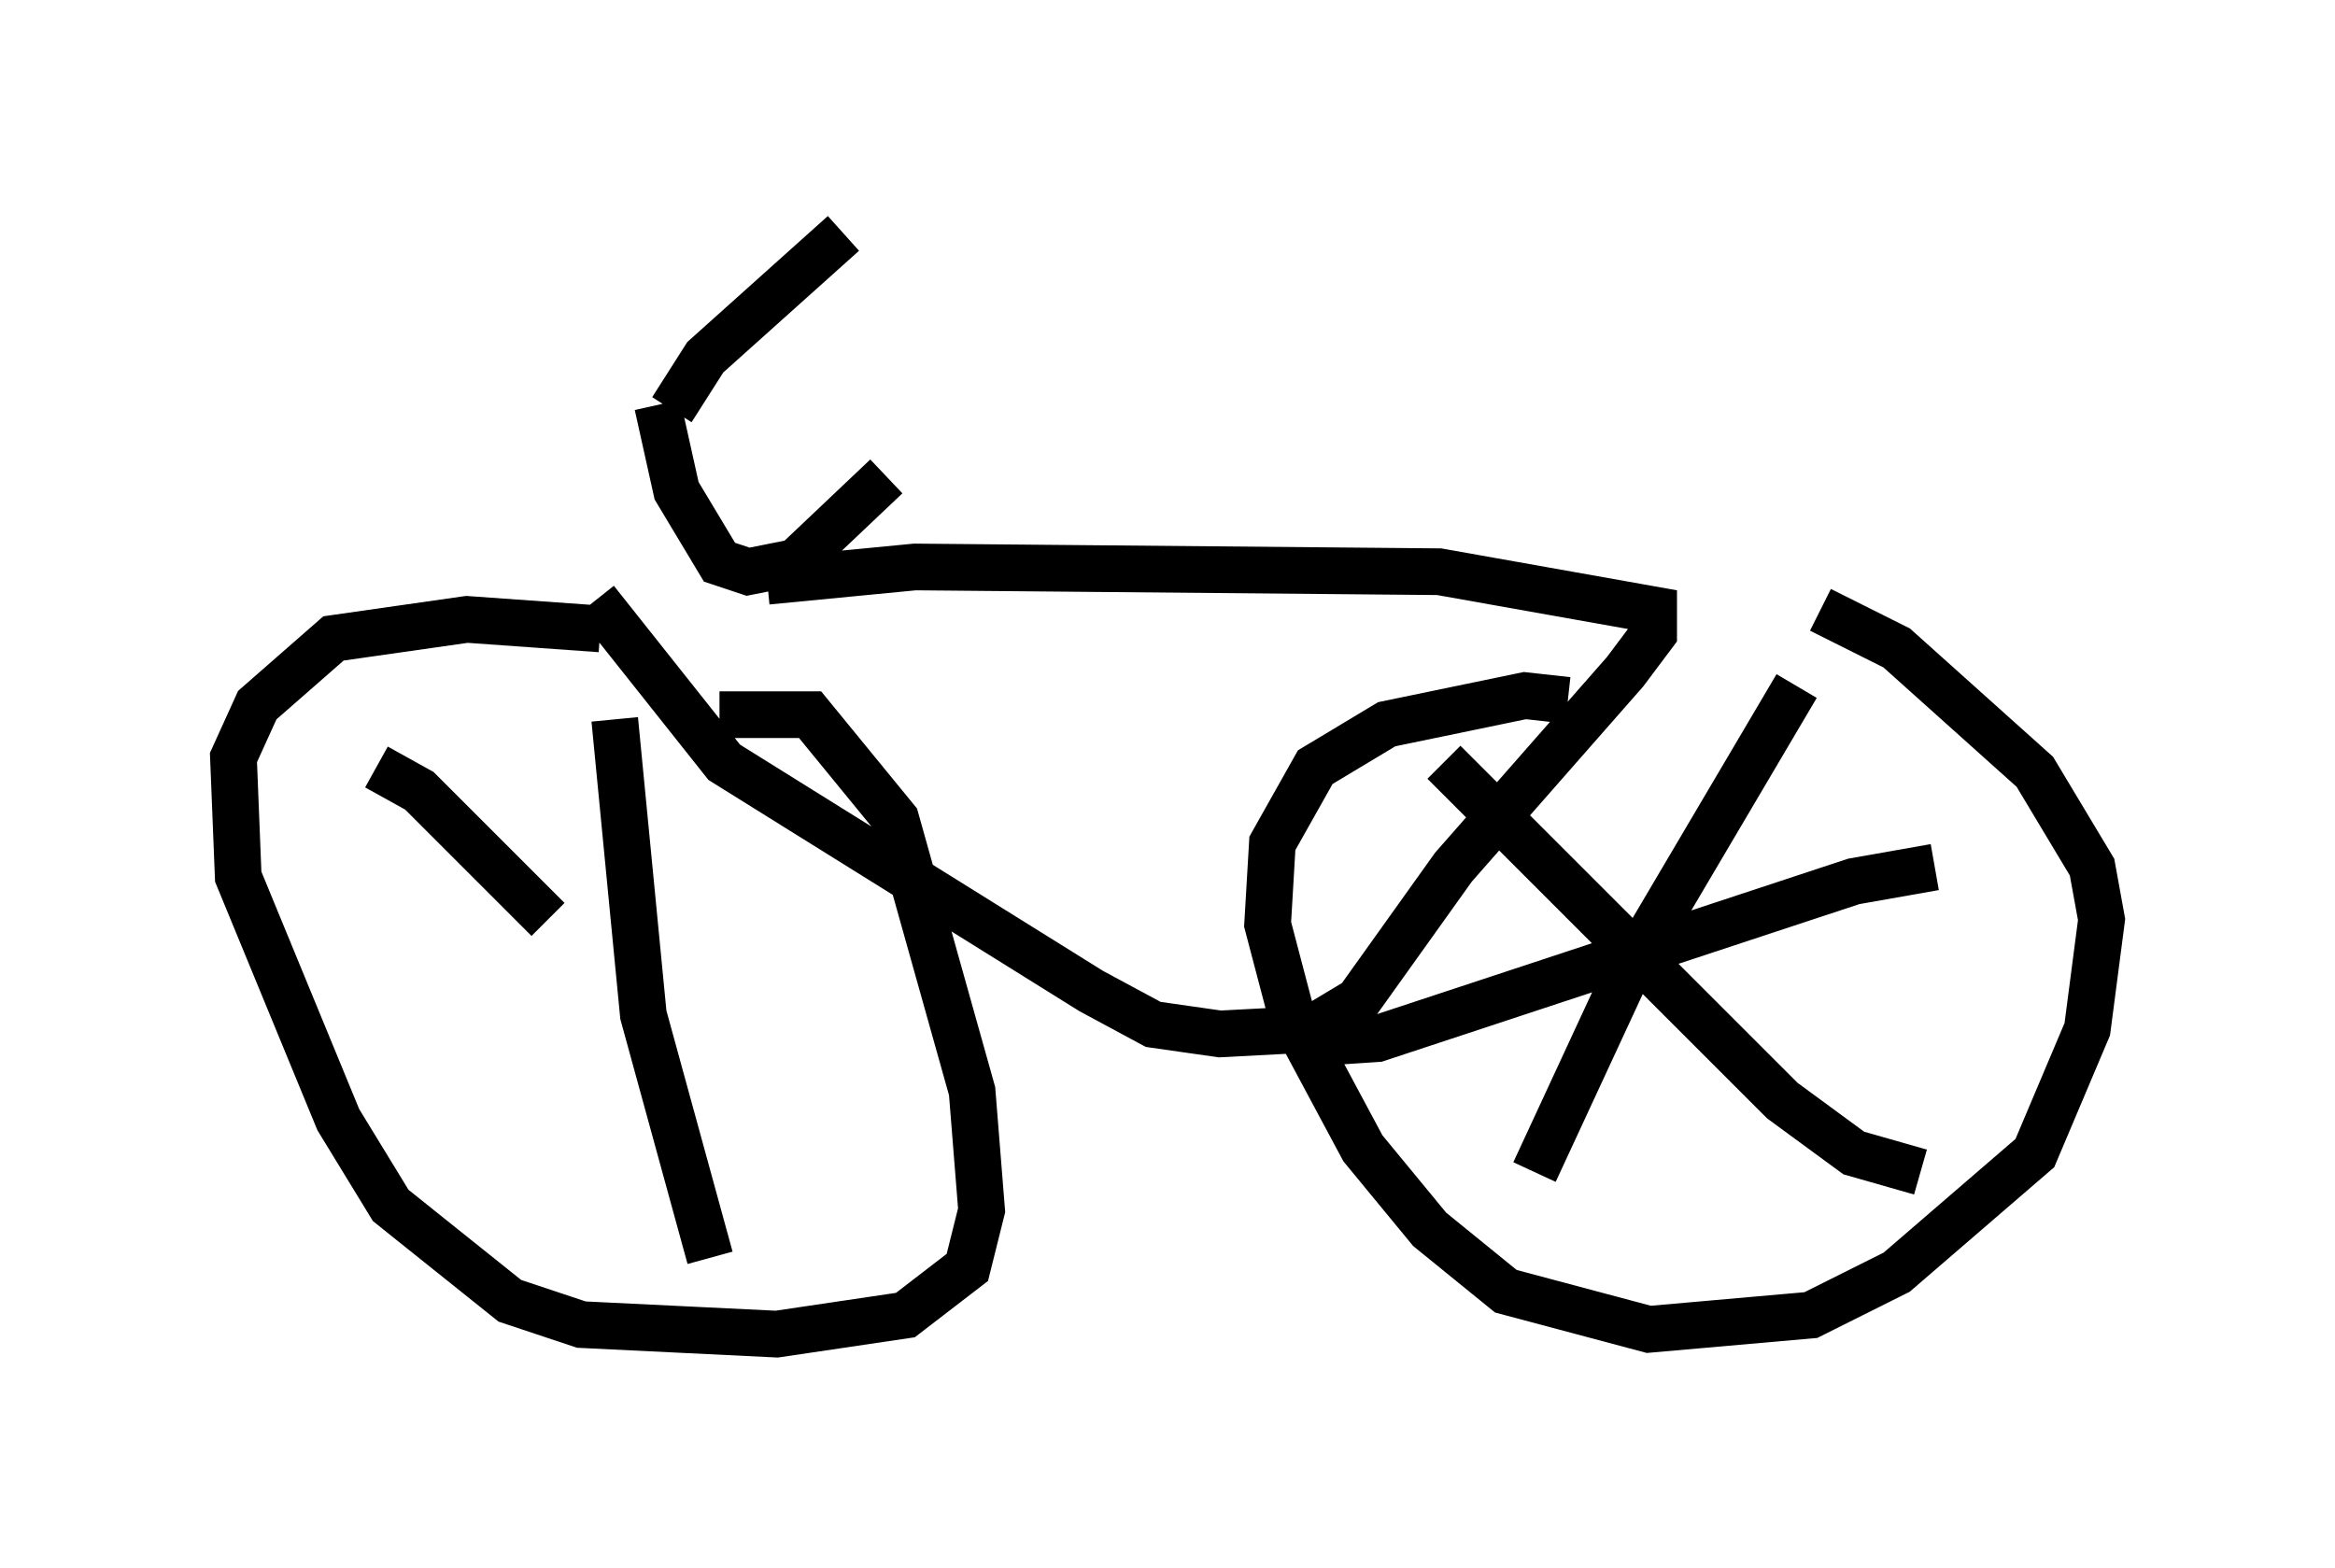 <?xml version="1.0" encoding="utf-8" ?>
<svg baseProfile="full" height="33.582" version="1.1" width="50.017" xmlns="http://www.w3.org/2000/svg" xmlns:ev="http://www.w3.org/2001/xml-events" xmlns:xlink="http://www.w3.org/1999/xlink"><defs /><rect fill="white" height="33.582" width="50.017" x="0" y="0" /><path d="M15.311, 13.065 m1.123, -0.613 l3.165, -0.306 11.229, 0.102 l4.594, 0.817 0.0, 0.51 l-0.613, 0.817 -3.675, 4.185 l-2.042, 2.858 -1.021, 0.613 l-1.94, 0.102 -1.429, -0.204 l-1.327, -0.715 -7.861, -4.9 l-2.756, -3.471 m0.102, 0.613 l-2.858, -0.204 -2.858, 0.408 l-1.633, 1.429 -0.51, 1.123 l0.102, 2.552 2.144, 5.206 l1.123, 1.838 2.552, 2.042 l1.531, 0.51 4.185, 0.204 l2.756, -0.408 1.327, -1.021 l0.306, -1.225 -0.204, -2.552 l-1.633, -5.819 -1.838, -2.246 l-1.94, 0.0 m-1.327, -6.635 l0.408, 1.838 0.919, 1.531 l0.613, 0.204 1.021, -0.204 l1.94, -1.838 m-4.594, -1.429 l0.715, -1.123 2.96, -2.654 m15.517, 10.004 l-0.919, -0.102 -2.96, 0.613 l-1.531, 0.919 -0.919, 1.633 l-0.102, 1.735 0.51, 1.94 l1.531, 2.858 1.429, 1.735 l1.633, 1.327 3.063, 0.817 l3.471, -0.306 1.838, -0.919 l2.96, -2.552 1.123, -2.654 l0.306, -2.348 -0.204, -1.123 l-1.225, -2.042 -2.96, -2.654 l-1.633, -0.817 m-0.51, 1.633 l-3.675, 6.227 -1.94, 4.185 m-1.94, -8.779 l7.248, 7.248 1.531, 1.123 l1.429, 0.408 m0.306, -6.533 l-1.735, 0.306 -10.208, 3.369 l-1.531, 0.102 m-14.802, -6.942 l0.613, 6.329 1.429, 5.206 m-7.146, -10.515 l0.919, 0.51 2.756, 2.756 " fill="none" stroke="black" stroke-width="1" /></svg>